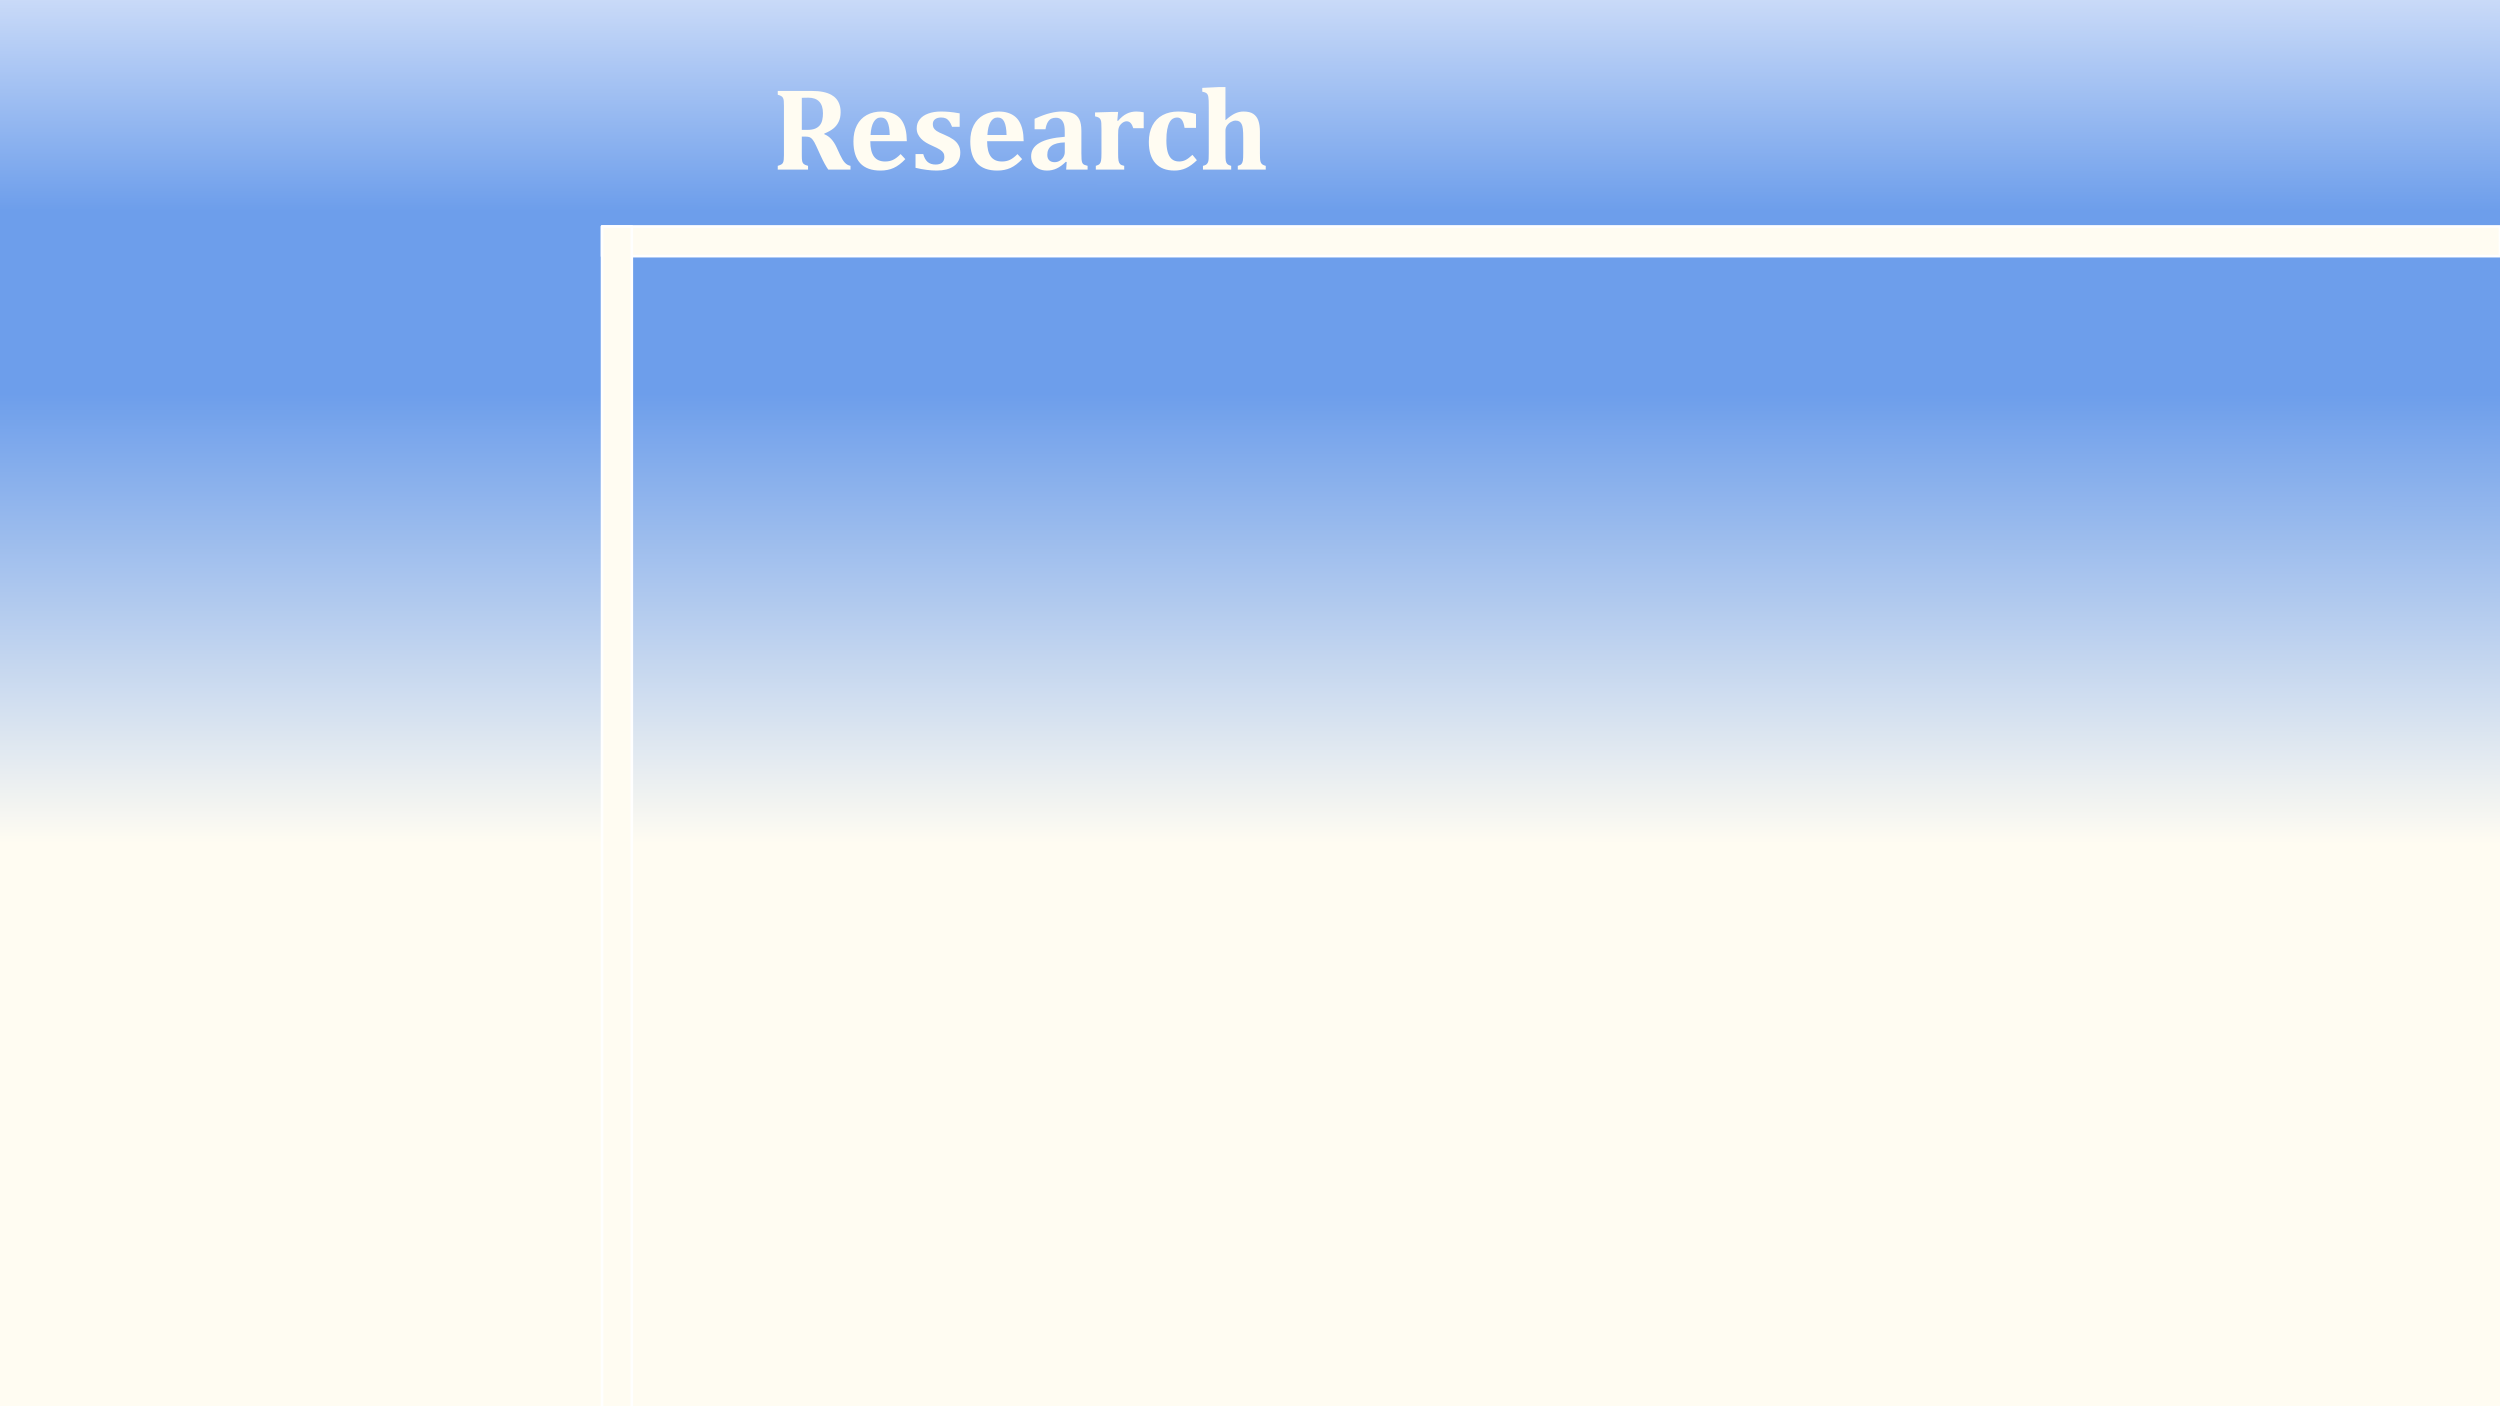 <svg version="1.1" viewBox="0.0 0.0 960.0 540.0" fill="none" stroke="none" stroke-linecap="square" stroke-miterlimit="10" xmlns:xlink="http://www.w3.org/1999/xlink" xmlns="http://www.w3.org/2000/svg"><rect x="0.0" y="0.0" width="960.0" height="540.0" fill="#333333" stroke="none"/><clipPath id="ge965bc1bd1_3_0.0"><path d="m0 0l960.0 0l0 540.0l-960.0 0l0 -540.0z" clip-rule="nonzero"/></clipPath><g clip-path="url(#ge965bc1bd1_3_0.0)"><defs><linearGradient id="ge965bc1bd1_3_0.1" gradientUnits="userSpaceOnUse" gradientTransform="matrix(23.242 0.0 0.0 23.242 0.0 0.0)" spreadMethod="pad" x1="1.7130817638910854E-6" y1="-0.008" x2="-0.005" y2="23.234"><stop offset="0.0" stop-color="#c9daf8"/><stop offset="0.15" stop-color="#6d9eeb"/><stop offset="0.28" stop-color="#6d9eeb"/><stop offset="0.6" stop-color="#fffcf2"/><stop offset="1.0" stop-color="#fffcf2"/></linearGradient></defs><path fill="url(#ge965bc1bd1_3_0.1)" d="m0 0l960.0 0l0 540.0l-960.0 0z" fill-rule="evenodd"/><path fill="#000000" fill-opacity="0.0" d="m287.533 12.614l576.095 0l0 74.331l-576.095 0z" fill-rule="evenodd"/><path fill="#fffcf2" d="m310.283 65.134l-11.625 0l0 -1.453q0.812 -0.234 1.281 -0.484q0.484 -0.25 0.719 -0.703q0.234 -0.453 0.297 -1.156q0.078 -0.703 0.078 -1.766l0 -19.078q0 -1.031 -0.062 -1.734q-0.062 -0.719 -0.297 -1.156q-0.219 -0.438 -0.703 -0.719q-0.469 -0.281 -1.312 -0.5l0 -1.469l12.906 0q2.609 0 4.438 0.375q1.828 0.359 3.203 1.109q1.141 0.625 1.938 1.562q0.797 0.938 1.219 2.203q0.438 1.25 0.438 2.906q0 2.172 -0.766 3.719q-0.75 1.547 -2.047 2.578q-1.297 1.031 -3.469 1.938l0 0.219q1.641 0.703 2.703 1.891q1.078 1.188 1.953 3.0l1.391 3.016q0.922 2.0 1.844 3.016q0.922 1.0 2.188 1.234l0 1.453l-8.531 0q-1.281 -1.766 -2.891 -5.266l-1.734 -3.781q-0.766 -1.688 -1.328 -2.391q-0.547 -0.719 -1.141 -0.984q-0.578 -0.266 -1.797 -0.266l-1.281 0l0 7.125q0 1.672 0.141 2.344q0.156 0.656 0.594 1.062q0.453 0.391 1.656 0.703l0 1.453zm-2.391 -27.578l0 12.312l2.188 0q1.766 0 2.922 -0.469q1.156 -0.484 1.828 -1.328q0.672 -0.859 0.922 -2.016q0.266 -1.156 0.266 -2.531q0 -3.0 -1.422 -4.5q-1.422 -1.516 -4.203 -1.516q-1.906 0 -2.5 0.047zm39.749 23.547q-2.266 2.391 -4.484 3.391q-2.203 1.0 -5.078 1.0q-5.156 0 -7.766 -2.828q-2.594 -2.828 -2.594 -8.375q0 -3.594 1.328 -6.188q1.344 -2.594 3.797 -3.938q2.469 -1.344 5.719 -1.344q2.016 0 3.531 0.469q1.516 0.469 2.594 1.297q1.094 0.828 1.797 2.0q0.844 1.391 1.266 3.188q0.438 1.844 0.469 4.453l-14.031 0q0.016 4.0 1.422 5.891q1.406 1.891 4.281 1.891q1.688 0 3.031 -0.625q1.344 -0.625 2.922 -2.219l1.797 1.938zm-5.984 -9.266q-0.078 -3.391 -0.875 -5.047q-0.797 -1.672 -2.578 -1.672q-1.703 0 -2.719 1.734q-1.0 1.719 -1.188 4.984l7.359 0zm12.871 7.328q0.531 2.0 1.672 3.016q1.156 1.0 3.078 1.0q1.656 0 2.5 -0.75q0.859 -0.75 0.859 -2.188q0 -0.906 -0.391 -1.547q-0.375 -0.641 -1.281 -1.219q-0.891 -0.594 -3.062 -1.547q-1.219 -0.531 -2.297 -1.172q-1.062 -0.641 -1.859 -1.453q-0.797 -0.812 -1.266 -1.797q-0.469 -1.0 -0.469 -2.219q0 -2.0 1.156 -3.453q1.156 -1.469 3.281 -2.234q2.141 -0.781 4.891 -0.781q1.609 0 3.156 0.141q1.562 0.125 4.016 0.562l0 5.172l-2.922 0q-0.516 -1.422 -1.125 -2.188q-0.609 -0.781 -1.344 -1.078q-0.719 -0.312 -1.734 -0.312q-1.469 0 -2.328 0.672q-0.859 0.656 -0.859 1.859q0 0.844 0.297 1.438q0.312 0.594 1.109 1.172q0.797 0.562 3.078 1.5q2.078 0.875 3.391 1.812q1.312 0.938 1.984 2.172q0.688 1.219 0.688 2.859q0 1.797 -0.672 3.094q-0.656 1.297 -1.859 2.141q-1.188 0.828 -2.859 1.25q-1.672 0.406 -3.672 0.406q-3.656 0 -8.125 -1.047l0 -5.281l2.969 0zm37.977 1.938q-2.266 2.391 -4.484 3.391q-2.203 1.0 -5.078 1.0q-5.156 0 -7.766 -2.828q-2.594 -2.828 -2.594 -8.375q0 -3.594 1.328 -6.188q1.344 -2.594 3.797 -3.938q2.469 -1.344 5.719 -1.344q2.016 0 3.531 0.469q1.516 0.469 2.594 1.297q1.094 0.828 1.797 2.0q0.844 1.391 1.266 3.188q0.438 1.844 0.469 4.453l-14.031 0q0.016 4.0 1.422 5.891q1.406 1.891 4.281 1.891q1.688 0 3.031 -0.625q1.344 -0.625 2.922 -2.219l1.797 1.938zm-5.984 -9.266q-0.078 -3.391 -0.875 -5.047q-0.797 -1.672 -2.578 -1.672q-1.703 0 -2.719 1.734q-1.0 1.719 -1.188 4.984l7.359 0zm23.09 10.391l-0.328 -0.109q-1.812 1.781 -3.531 2.578q-1.719 0.797 -3.641 0.797q-1.906 0 -3.312 -0.703q-1.406 -0.703 -2.125 -1.938q-0.719 -1.234 -0.719 -2.859q0 -3.25 3.188 -5.109q3.203 -1.875 9.719 -2.359l0 -2.109q0 -2.062 -0.469 -3.172q-0.469 -1.125 -1.203 -1.578q-0.719 -0.453 -1.734 -0.453q-1.016 0 -1.766 0.359q-0.734 0.344 -1.344 1.344q-0.594 0.984 -0.875 2.719l-4.188 0l0 -4.016q2.031 -0.906 3.375 -1.391q1.359 -0.5 2.672 -0.812q1.328 -0.328 2.359 -0.453q1.047 -0.141 2.078 -0.141q2.688 0 4.281 0.719q1.609 0.703 2.406 2.297q0.797 1.594 0.797 4.406l0 8.625q0 1.469 0.062 2.266q0.078 0.797 0.219 1.188q0.141 0.375 0.359 0.609q0.219 0.234 0.547 0.375q0.328 0.141 1.203 0.375l0 1.453l-8.234 0l0.203 -2.906zm-0.734 -7.547q-3.422 0.094 -5.078 1.297q-1.641 1.188 -1.641 3.484q0 1.375 0.75 2.094q0.75 0.719 2.078 0.719q1.016 0 1.922 -0.531q0.906 -0.547 1.438 -1.453q0.531 -0.906 0.531 -1.922l0 -3.688zm20.164 -8.344l0.297 0.078q1.609 -1.906 3.312 -2.75q1.703 -0.844 3.703 -0.844q1.344 0 2.828 0.297l0 6.109l-4.0 0q-0.391 -1.297 -1.0 -1.969q-0.594 -0.688 -1.625 -0.688q-0.484 0 -1.078 0.297q-0.578 0.297 -1.078 0.844q-0.5 0.531 -0.703 1.094q-0.203 0.562 -0.281 1.141q-0.062 0.578 -0.062 1.734l0 7.062q0 2.094 0.156 2.938q0.156 0.844 0.609 1.328q0.469 0.469 1.578 0.672l0 1.453l-10.906 0l0 -1.453q1.062 -0.297 1.469 -0.75q0.406 -0.469 0.547 -1.266q0.156 -0.797 0.156 -2.906l0 -9.094q0 -1.641 -0.062 -2.422q-0.047 -0.797 -0.266 -1.266q-0.203 -0.469 -0.641 -0.766q-0.438 -0.312 -1.5 -0.531l0 -1.5l6.078 -0.188l2.781 0l-0.312 3.344zm28.861 13.125l1.703 2.062q-2.172 2.125 -4.203 3.047q-2.016 0.922 -4.406 0.922q-4.797 0 -7.328 -2.828q-2.516 -2.828 -2.516 -8.203q0 -3.625 1.375 -6.266q1.391 -2.656 3.969 -4.016q2.594 -1.359 5.938 -1.359q1.797 0 3.578 0.266q1.781 0.25 3.25 0.688l0 5.328l-4.391 0q-0.328 -2.078 -1.0 -3.031q-0.656 -0.953 -1.891 -0.953q-0.828 0 -1.578 0.422q-0.734 0.406 -1.297 1.422q-0.562 1.0 -0.891 2.703q-0.328 1.688 -0.328 4.266q0 2.594 0.484 4.375q0.484 1.781 1.562 2.75q1.094 0.953 2.859 0.953q1.281 0 2.422 -0.547q1.141 -0.562 2.688 -2.0zm12.748 -13.359q2.016 -1.797 3.594 -2.531q1.594 -0.75 3.25 -0.75q2.438 0 3.766 0.906q1.328 0.891 1.938 2.578q0.609 1.672 0.609 4.359l0 8.078q0 0.969 0.031 1.828q0.031 0.844 0.156 1.359q0.141 0.5 0.375 0.828q0.234 0.312 0.641 0.547q0.422 0.219 1.031 0.375l0 1.453l-10.734 0l0 -1.453q1.031 -0.25 1.422 -0.719q0.391 -0.469 0.531 -1.281q0.141 -0.812 0.141 -2.922l0 -5.781q0 -2.203 -0.141 -3.438q-0.141 -1.234 -0.484 -1.906q-0.344 -0.672 -0.891 -1.0q-0.531 -0.328 -1.422 -0.328q-0.844 0 -1.766 0.516q-0.922 0.516 -1.531 1.422q-0.594 0.891 -0.594 1.906l0 8.594q0 1.234 0.031 1.906q0.031 0.672 0.094 1.047q0.062 0.359 0.188 0.656q0.125 0.281 0.312 0.531q0.203 0.234 0.578 0.438q0.391 0.203 1.0 0.359l0 1.453l-10.844 0l0 -1.453q0.672 -0.156 1.047 -0.359q0.375 -0.219 0.578 -0.5q0.219 -0.281 0.375 -0.703q0.156 -0.438 0.188 -1.203q0.047 -0.766 0.047 -2.172l0 -17.266q0 -1.906 -0.031 -2.797q-0.031 -0.906 -0.141 -1.516q-0.109 -0.609 -0.344 -0.969q-0.219 -0.359 -0.641 -0.578q-0.406 -0.234 -1.344 -0.406l0 -1.469l6.141 -0.297l2.766 0l0 12.625l0.078 0.031z" fill-rule="nonzero"/><path fill="#fffcf2" d="m231.181 86.945l728.819 0l0 11.433l-728.819 0z" fill-rule="evenodd"/><path stroke="#ffffff" stroke-width="1.0" stroke-linejoin="round" stroke-linecap="butt" d="m231.181 86.945l728.819 0l0 11.433l-728.819 0z" fill-rule="evenodd"/><path fill="#fffcf2" d="m242.614 86.945l0 459.024l-11.433 0l0 -459.024z" fill-rule="evenodd"/><path stroke="#ffffff" stroke-width="1.0" stroke-linejoin="round" stroke-linecap="butt" d="m242.614 86.945l0 459.024l-11.433 0l0 -459.024z" fill-rule="evenodd"/></g></svg>